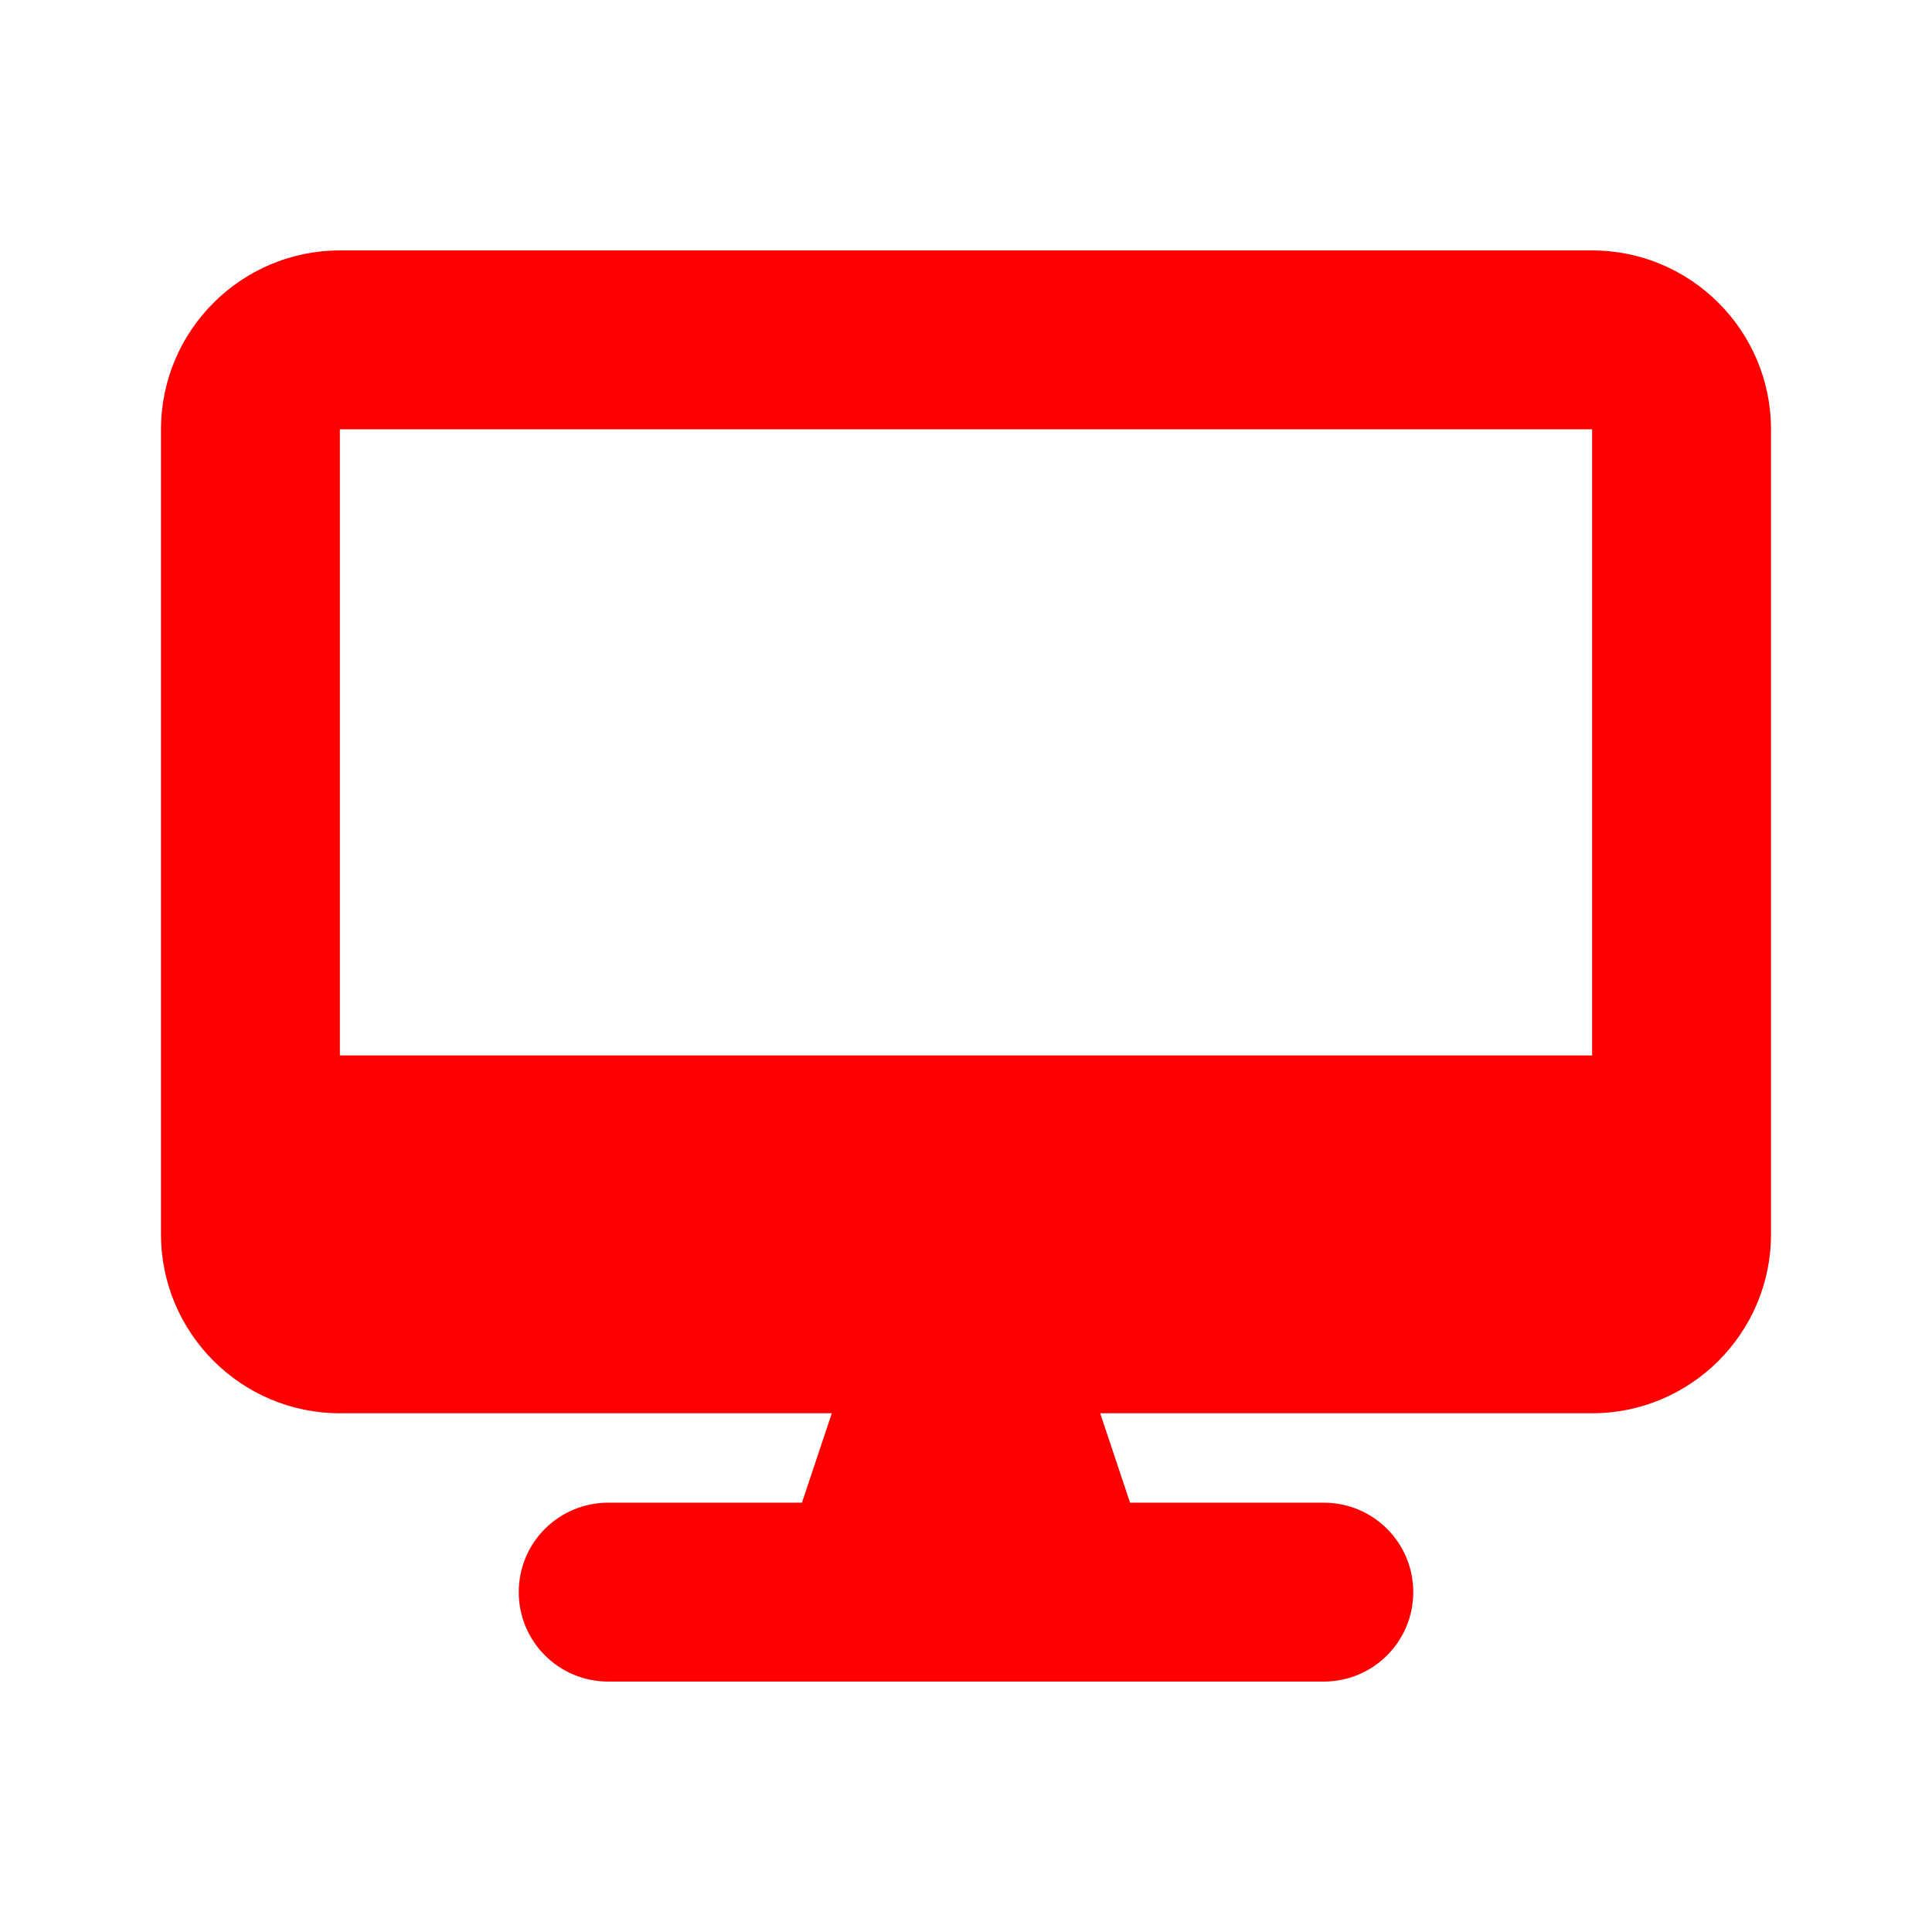 <svg width="24" height="24" viewBox="0 0 24 24" fill="none" xmlns="http://www.w3.org/2000/svg">
<path d="M4.222 3.111C2.997 3.111 2 4.108 2 5.333V15.333C2 16.559 2.997 17.556 4.222 17.556H10.333L9.962 18.667H7.556C6.941 18.667 6.444 19.163 6.444 19.778C6.444 20.392 6.941 20.889 7.556 20.889H16.444C17.059 20.889 17.556 20.392 17.556 19.778C17.556 19.163 17.059 18.667 16.444 18.667H14.038L13.667 17.556H19.778C21.003 17.556 22 16.559 22 15.333V5.333C22 4.108 21.003 3.111 19.778 3.111H4.222ZM19.778 5.333V13.111H4.222V5.333H19.778Z" fill="#FF0000"/>
</svg>
